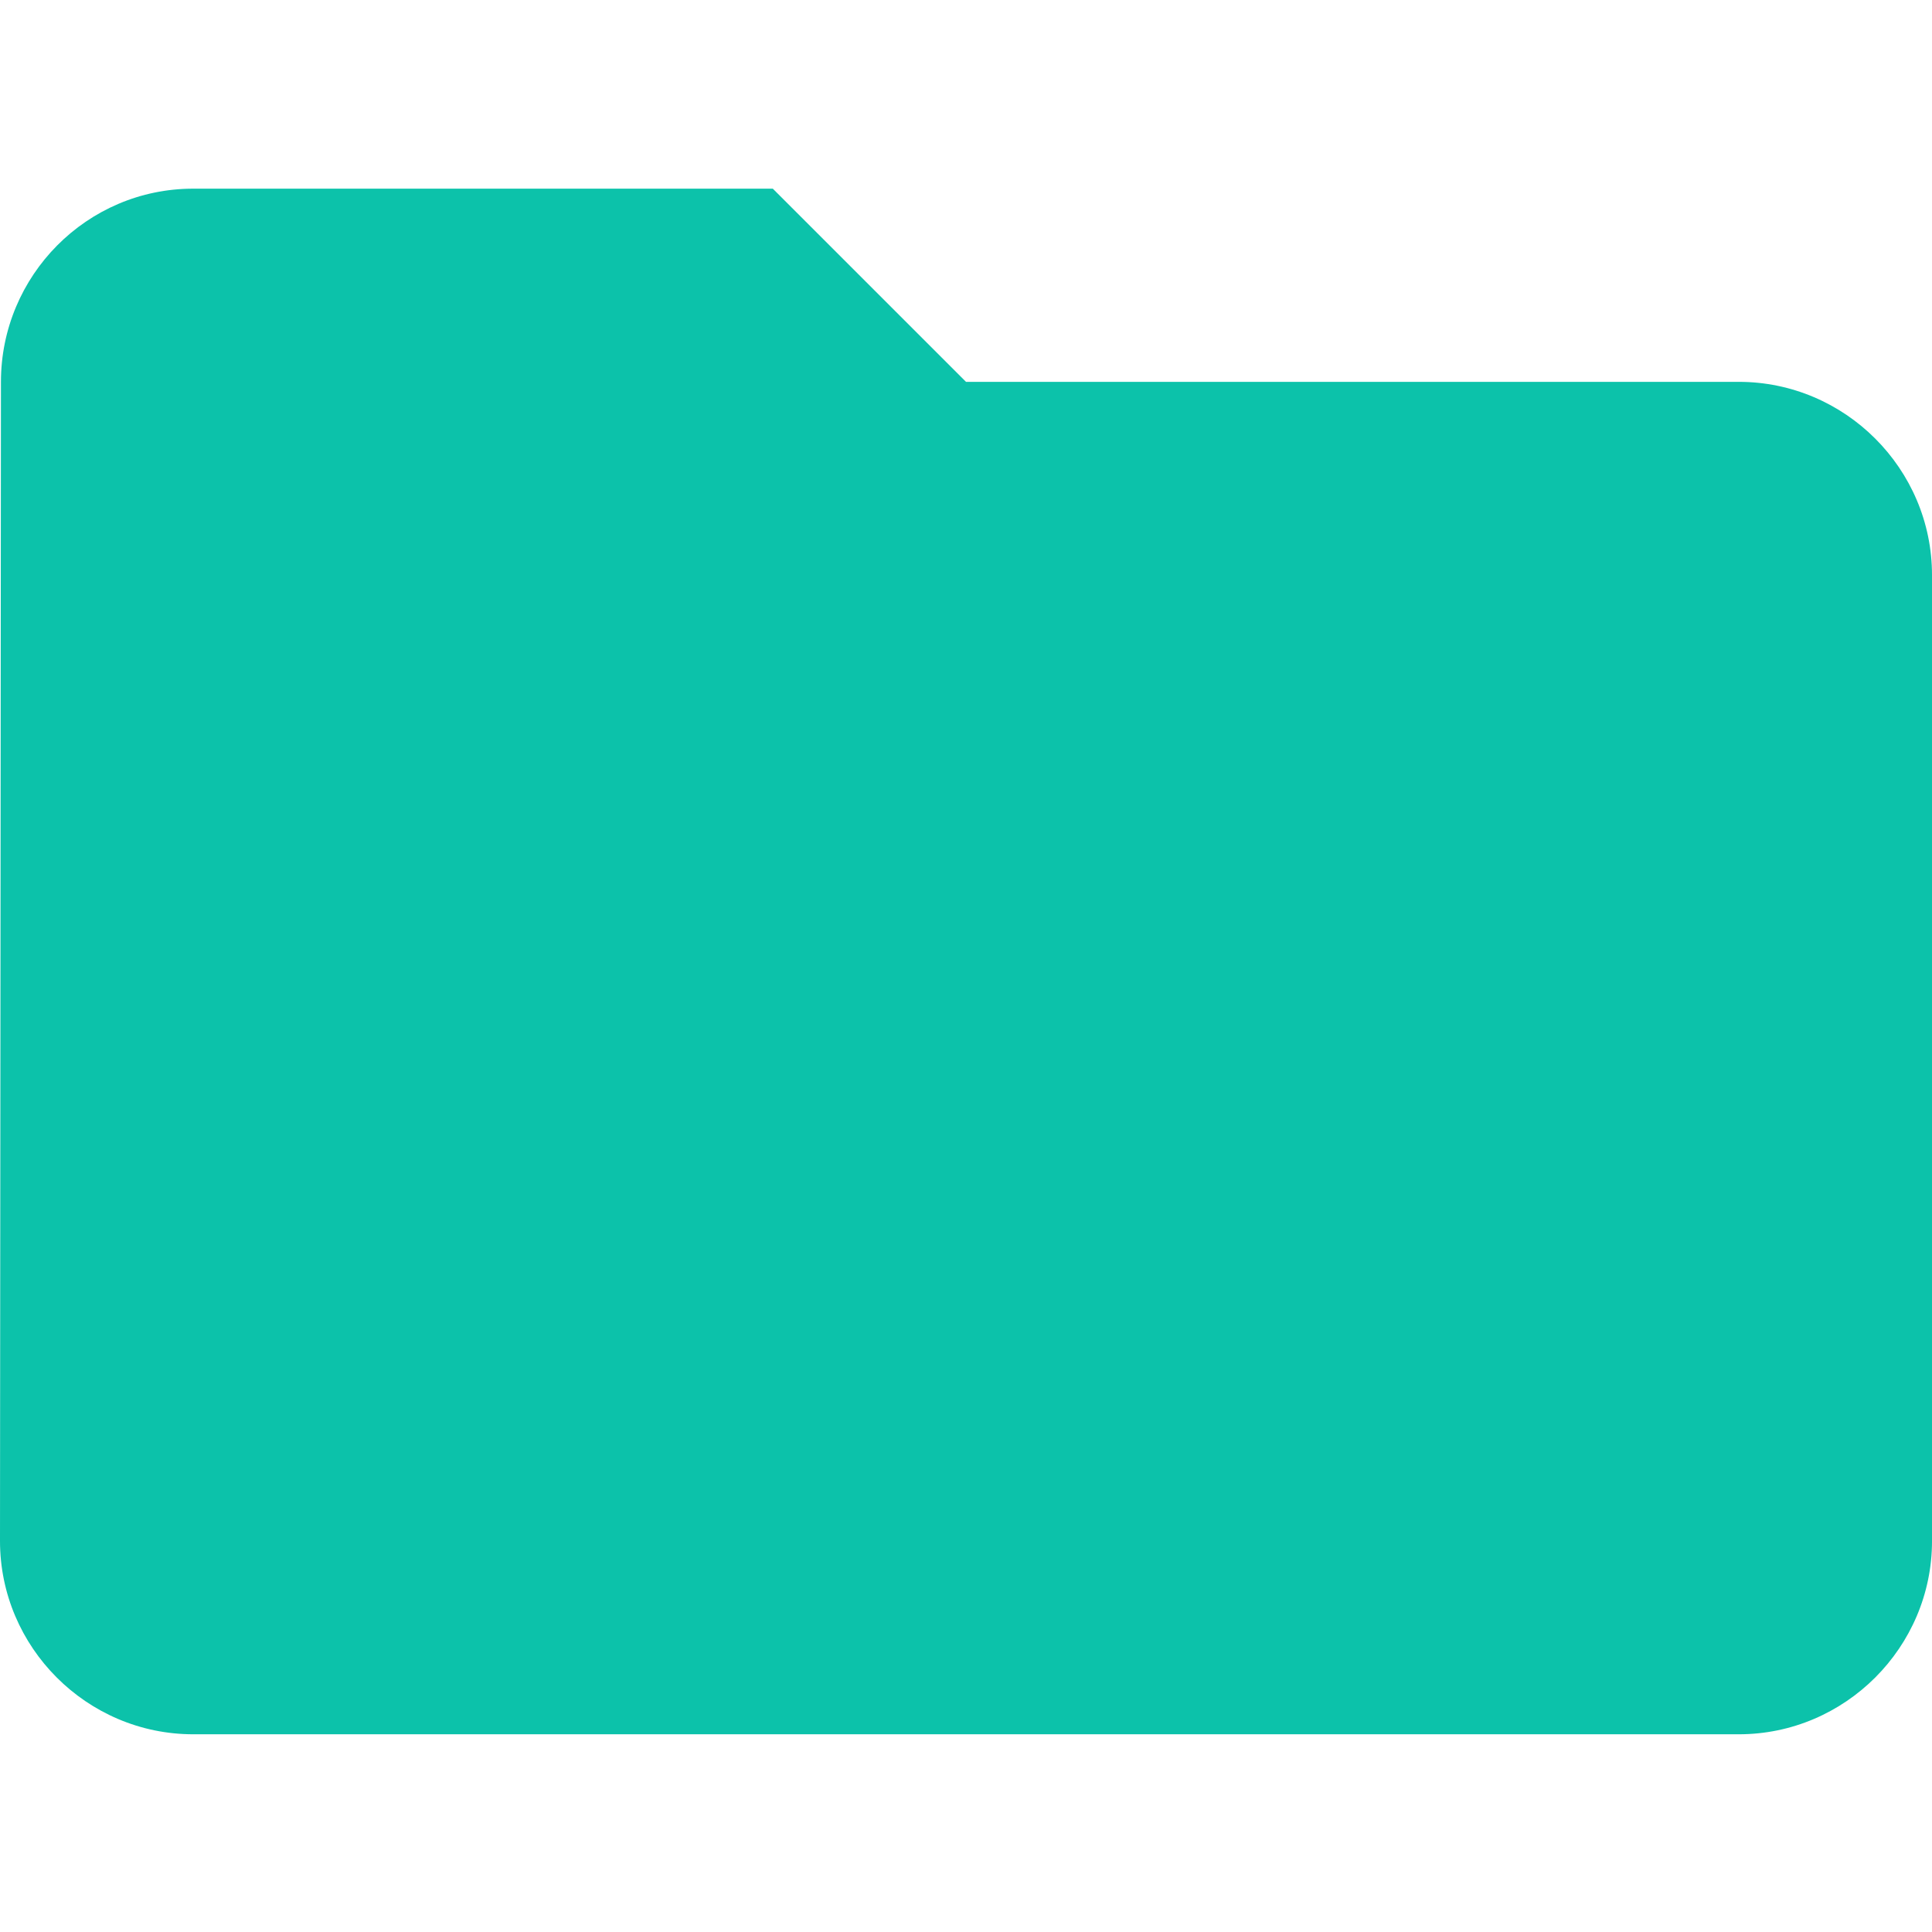 <?xml version="1.0" encoding="utf-8"?>
<!-- Generator: Adobe Illustrator 16.0.3, SVG Export Plug-In . SVG Version: 6.00 Build 0)  -->
<!DOCTYPE svg PUBLIC "-//W3C//DTD SVG 1.1//EN" "http://www.w3.org/Graphics/SVG/1.1/DTD/svg11.dtd">
<svg version="1.1" id="Layer_1" xmlns="http://www.w3.org/2000/svg" xmlns:xlink="http://www.w3.org/1999/xlink" x="0px" y="0px"
	 width="256px" height="256px" viewBox="0 0 256 256" enable-background="new 0 0 256 256" xml:space="preserve">
<path fill="#0CC2AA" d="M102.401,24.999H25.599c-14.083,0-25.474,11.516-25.474,25.599L0,204.197
	c0,14.078,11.516,25.604,25.599,25.604h204.803c14.072,0,25.599-11.525,25.599-25.604V76.199c0-14.083-11.526-25.602-25.599-25.602
	H128L102.401,24.999z"/>
</svg>
